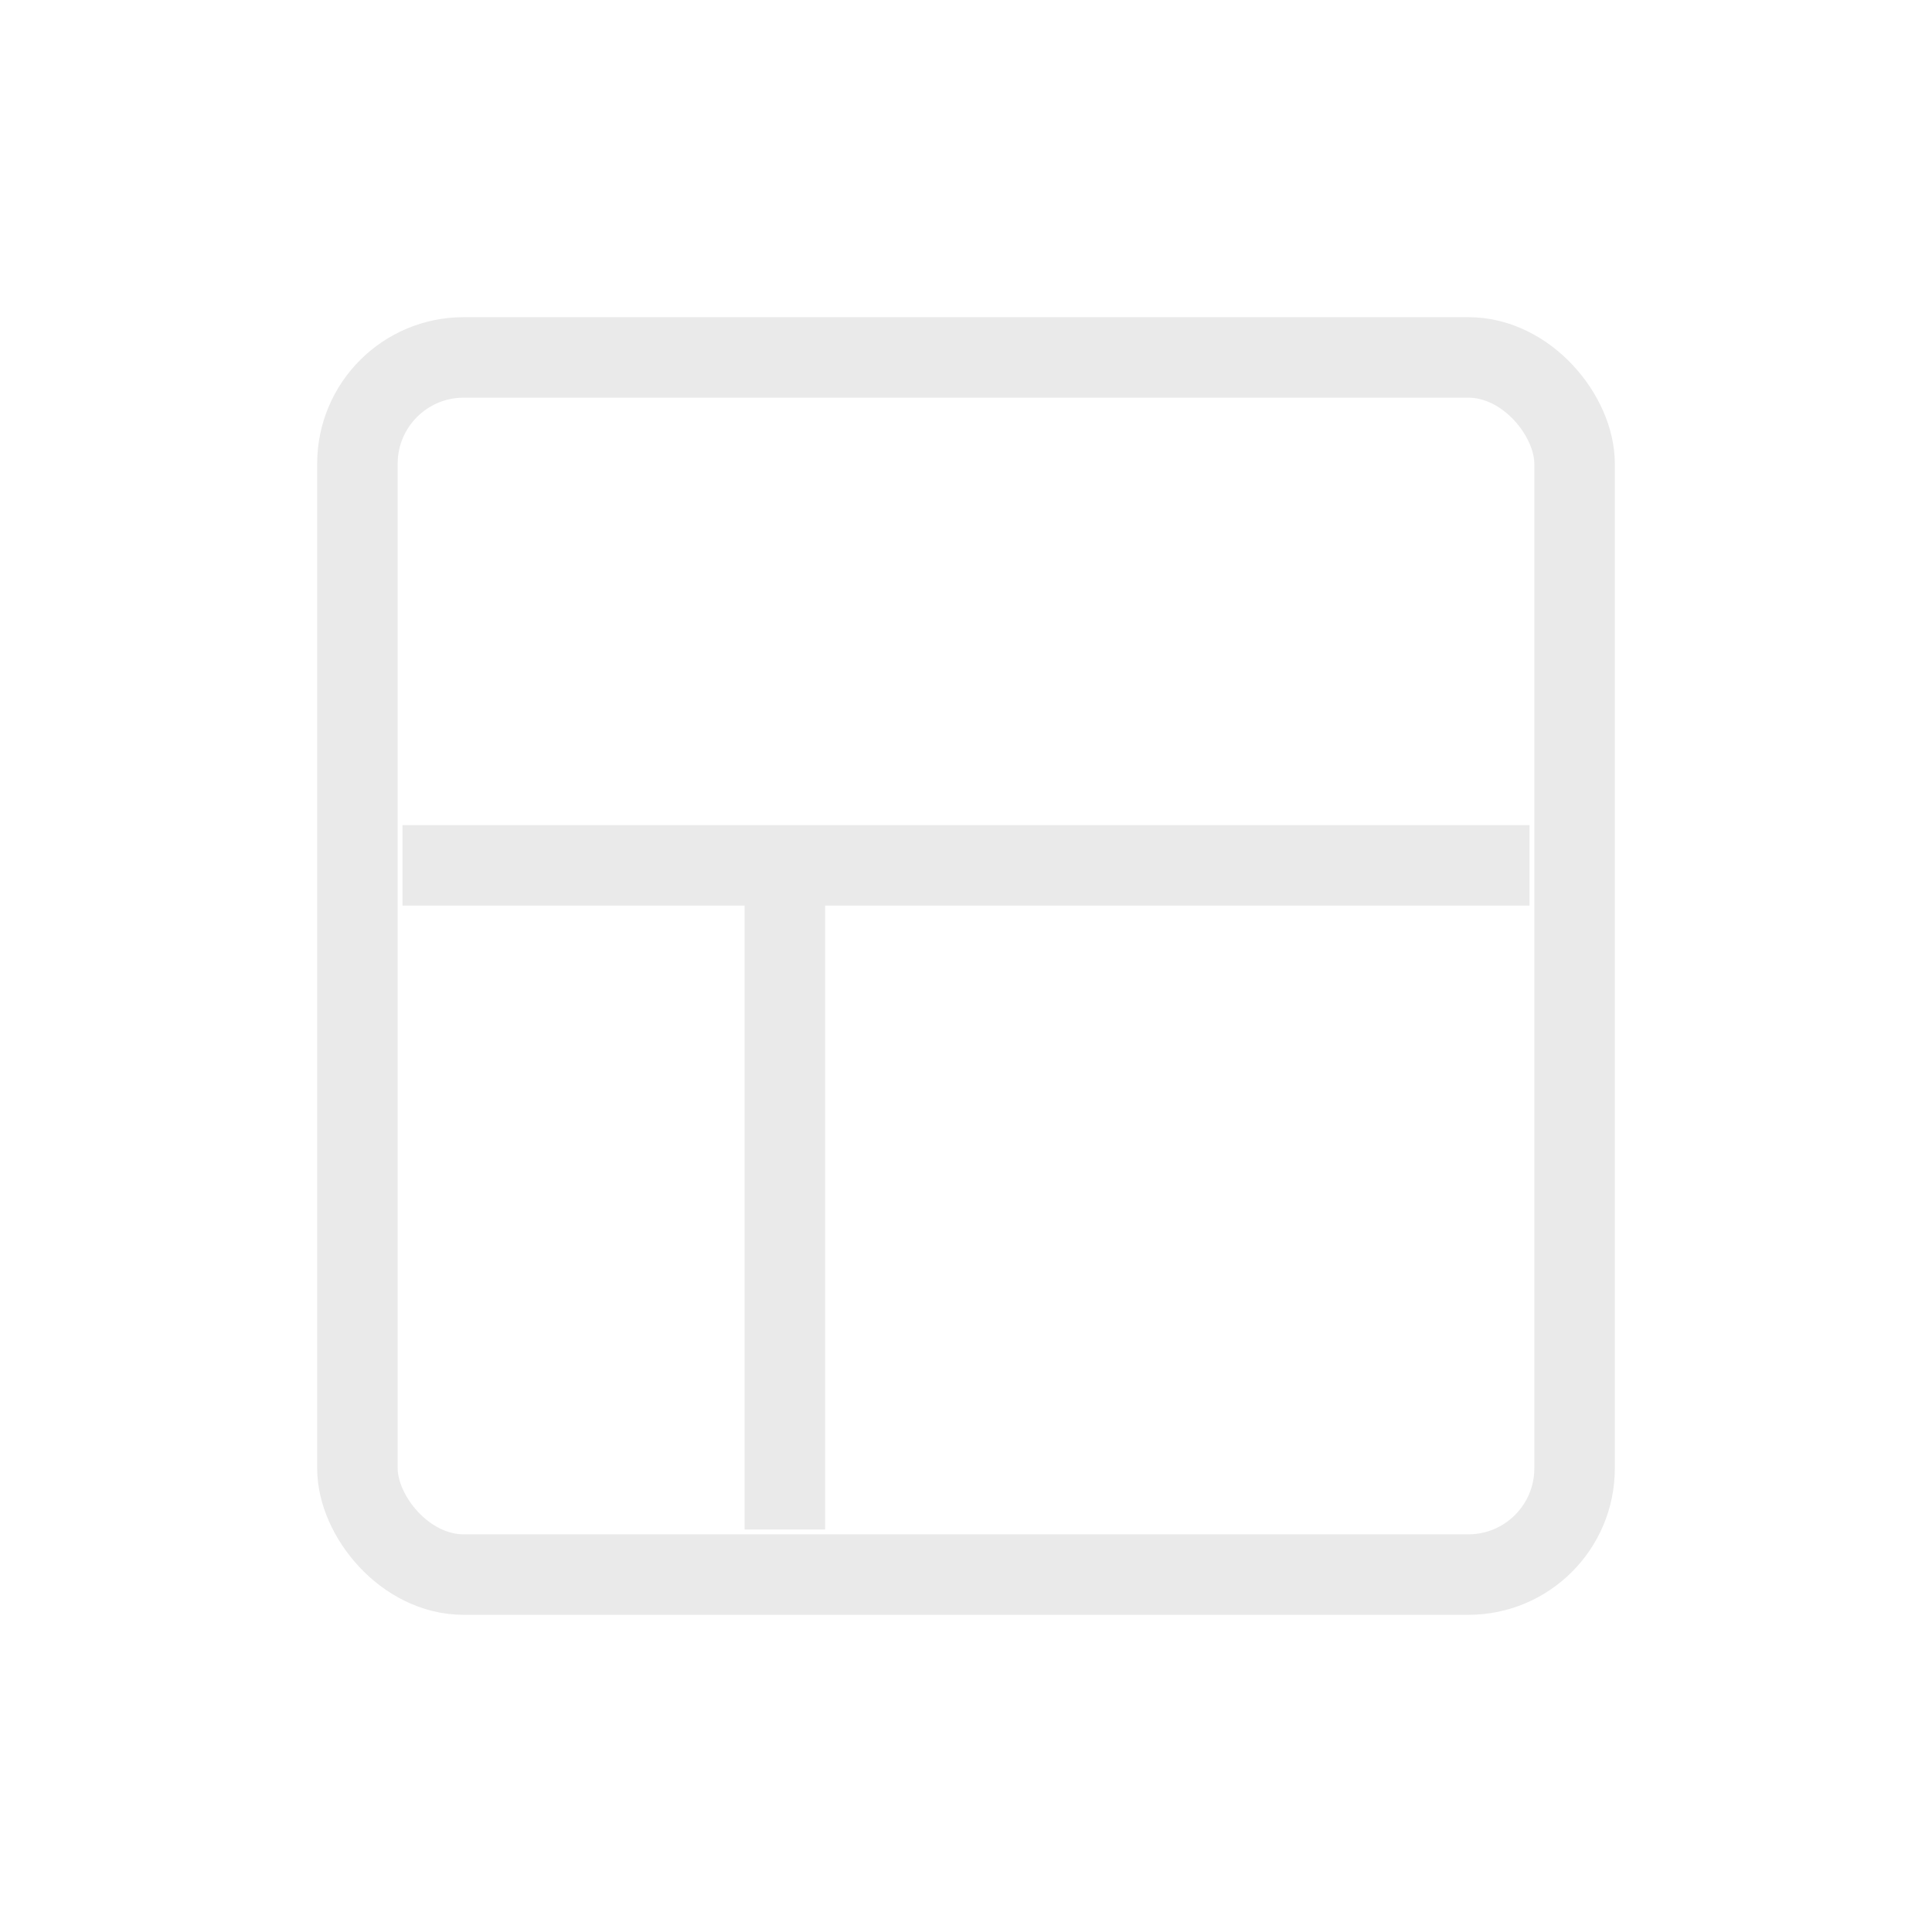 <svg width="24" height="24" viewBox="0 0 24 24" fill="none" xmlns="http://www.w3.org/2000/svg">
<rect x="4.44" y="4.44" width="15.12" height="15.12" rx="1.32" stroke="#EAEAEA" strokeWidth="1.2"/>
<path d="M5 10.75L19 10.75" stroke="#EAEAEA" strokeWidth="1.2" strokeLinecap="round"/>
<path d="M9.75 11L9.75 19" stroke="#EAEAEA" strokeWidth="1.2" strokeLinecap="round"/>
</svg>
